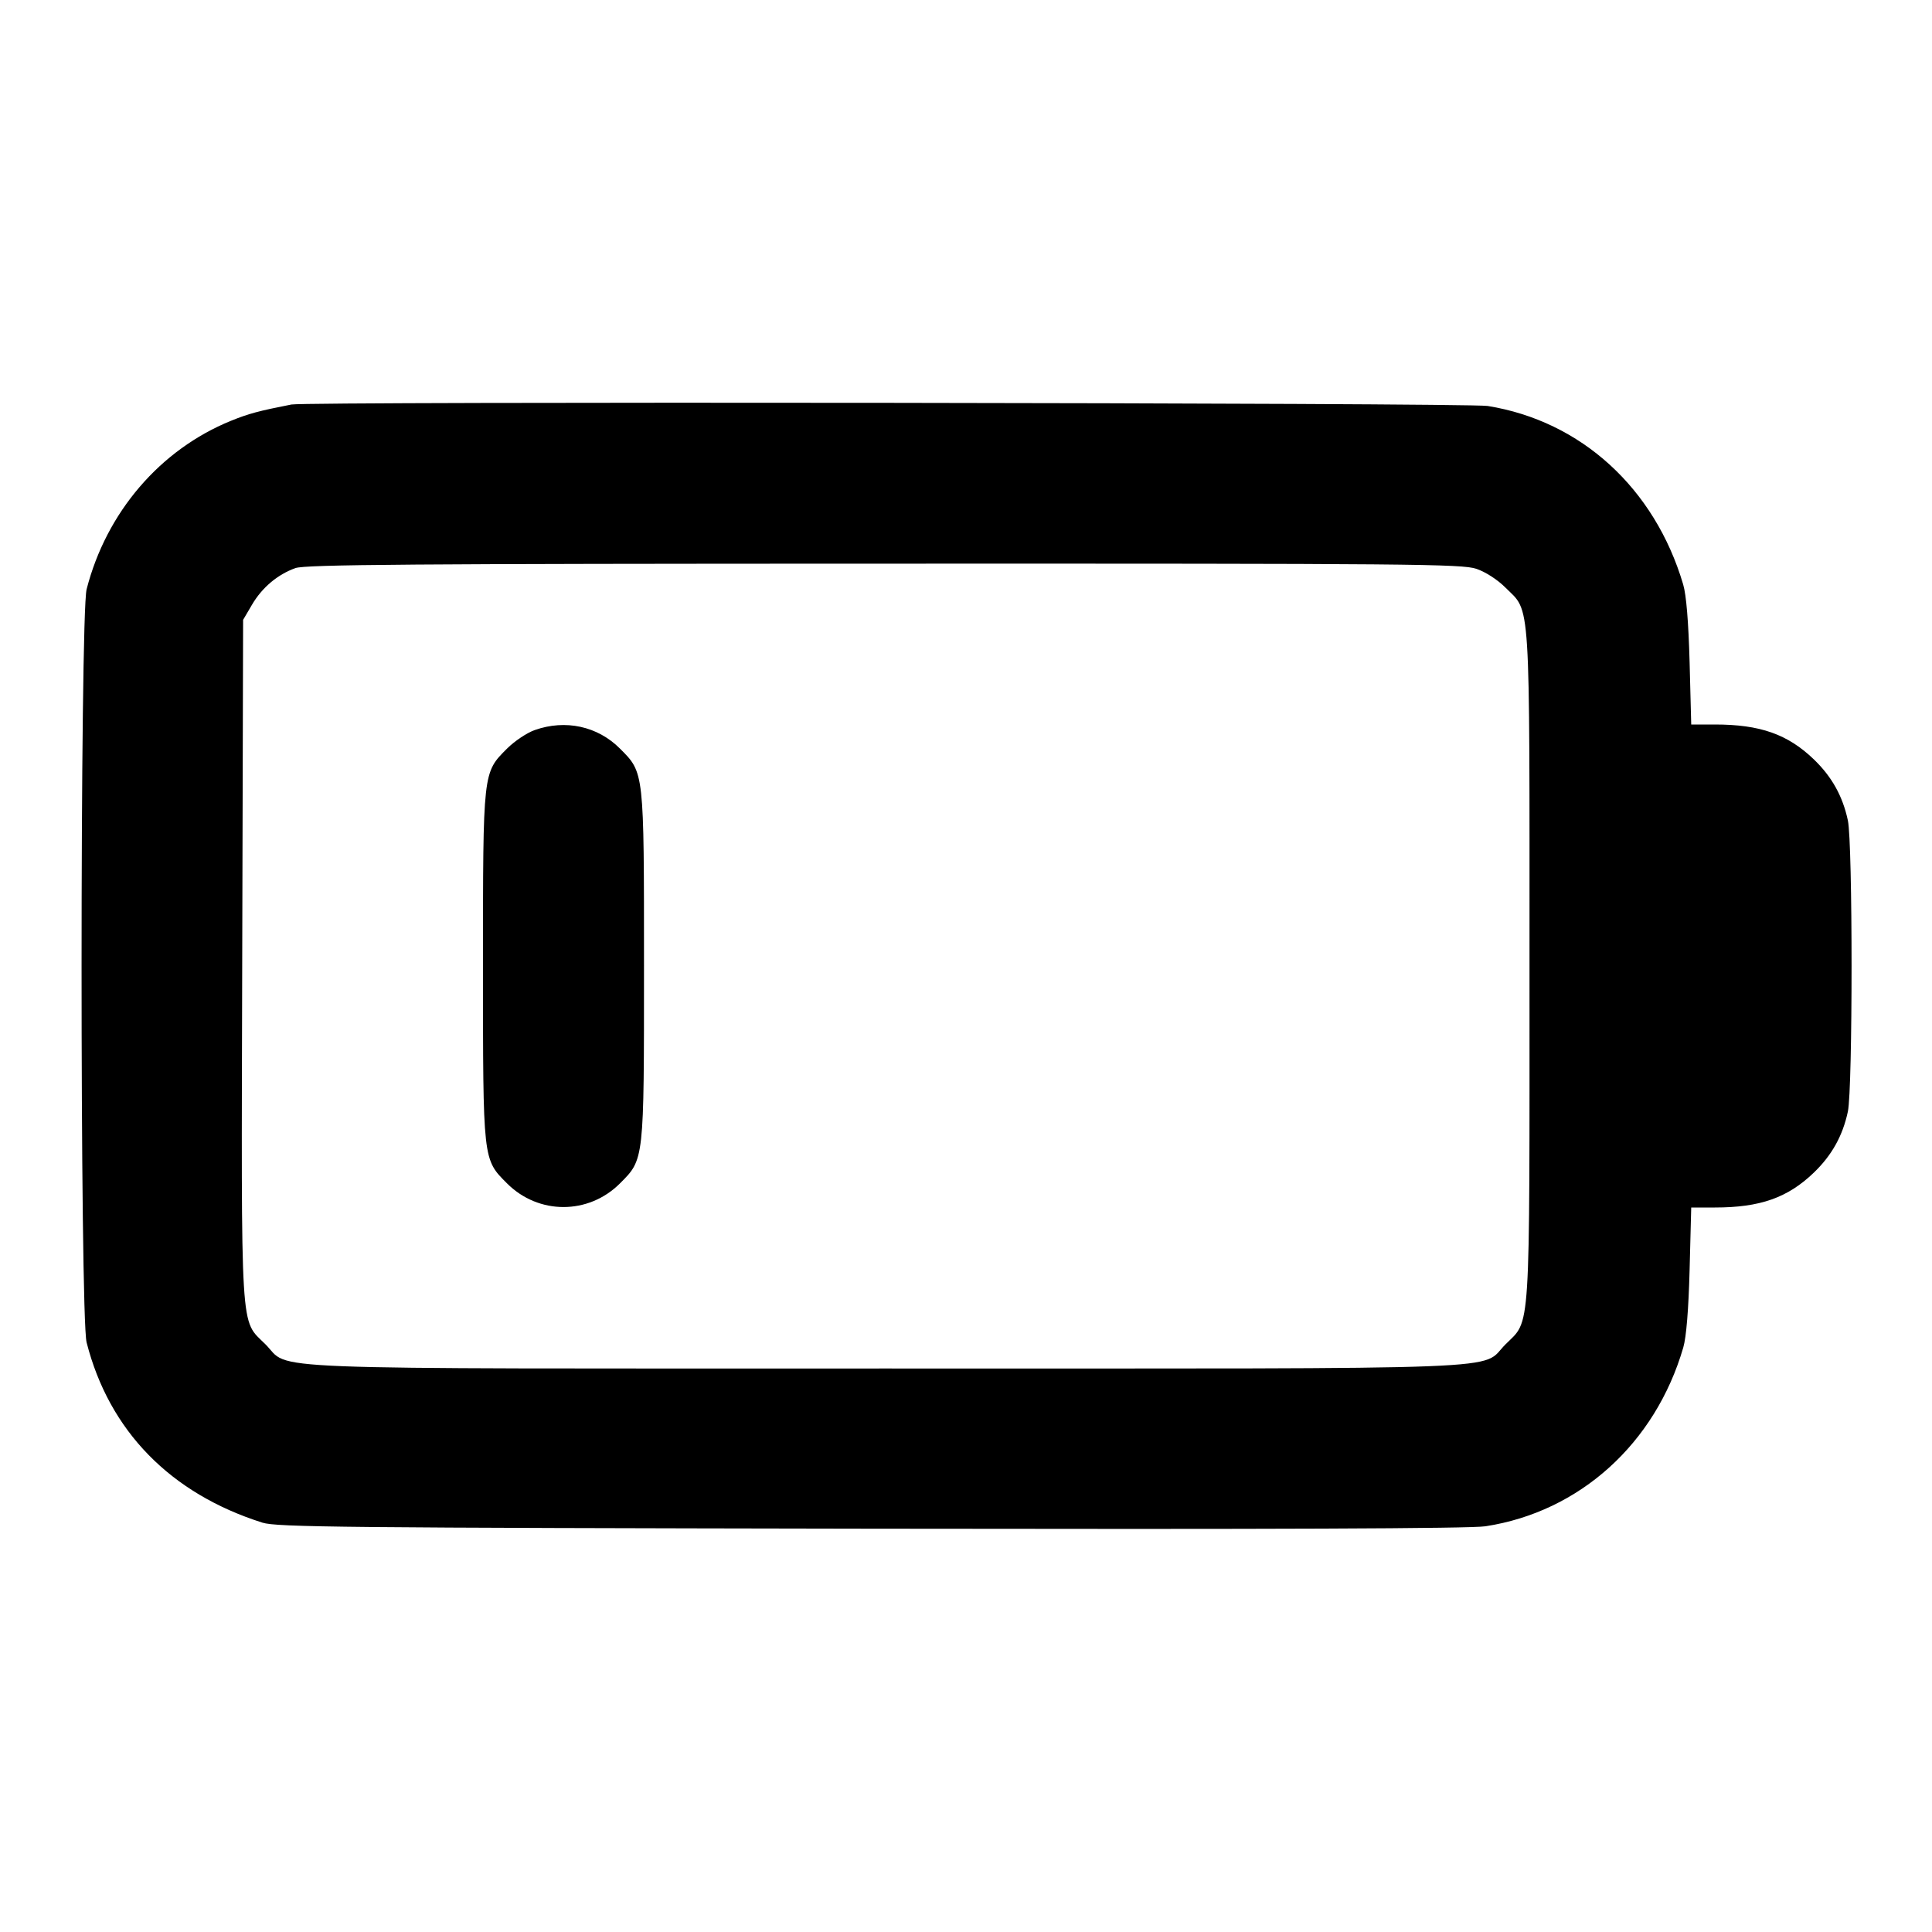 <svg width="24" height="24" viewBox="0 0 24 24" fill="none" xmlns="http://www.w3.org/2000/svg"><path d="M3.620 5.025 C 3.212 5.105,3.087 5.139,2.870 5.227 C 1.989 5.585,1.321 6.364,1.076 7.320 C 0.993 7.645,0.992 16.353,1.076 16.677 C 1.357 17.776,2.117 18.553,3.260 18.915 C 3.439 18.971,4.243 18.979,10.820 18.990 C 15.818 18.998,18.268 18.989,18.453 18.960 C 19.624 18.780,20.563 17.932,20.910 16.740 C 20.948 16.611,20.976 16.268,20.989 15.770 L 21.009 15.000 21.303 15.000 C 21.865 15.000,22.208 14.879,22.533 14.566 C 22.756 14.351,22.891 14.109,22.955 13.808 C 23.016 13.519,23.016 10.481,22.955 10.192 C 22.891 9.891,22.756 9.649,22.533 9.434 C 22.208 9.121,21.865 9.000,21.303 9.000 L 21.009 9.000 20.989 8.230 C 20.975 7.723,20.948 7.392,20.909 7.260 C 20.555 6.064,19.641 5.230,18.480 5.043 C 18.234 5.003,3.819 4.986,3.620 5.025 M18.340 7.066 C 18.455 7.105,18.603 7.201,18.701 7.299 C 19.018 7.616,19.000 7.337,19.000 12.000 C 19.000 16.663,19.018 16.384,18.701 16.701 C 18.377 17.025,19.023 17.000,11.000 17.000 C 2.975 17.000,3.623 17.025,3.298 16.700 C 2.980 16.382,2.997 16.669,3.009 11.918 L 3.020 7.700 3.131 7.511 C 3.256 7.298,3.449 7.136,3.670 7.057 C 3.793 7.013,5.104 7.003,10.983 7.002 C 17.548 7.000,18.162 7.006,18.340 7.066 M6.643 9.069 C 6.546 9.103,6.392 9.206,6.300 9.298 C 5.997 9.601,6.000 9.572,6.000 12.000 C 6.000 14.427,5.997 14.399,6.299 14.701 C 6.690 15.092,7.310 15.092,7.701 14.701 C 8.003 14.399,8.000 14.427,8.000 12.000 C 8.000 9.573,8.003 9.601,7.701 9.299 C 7.424 9.021,7.024 8.934,6.643 9.069 " stroke="none" fill-rule="evenodd" fill="black"></path></svg>